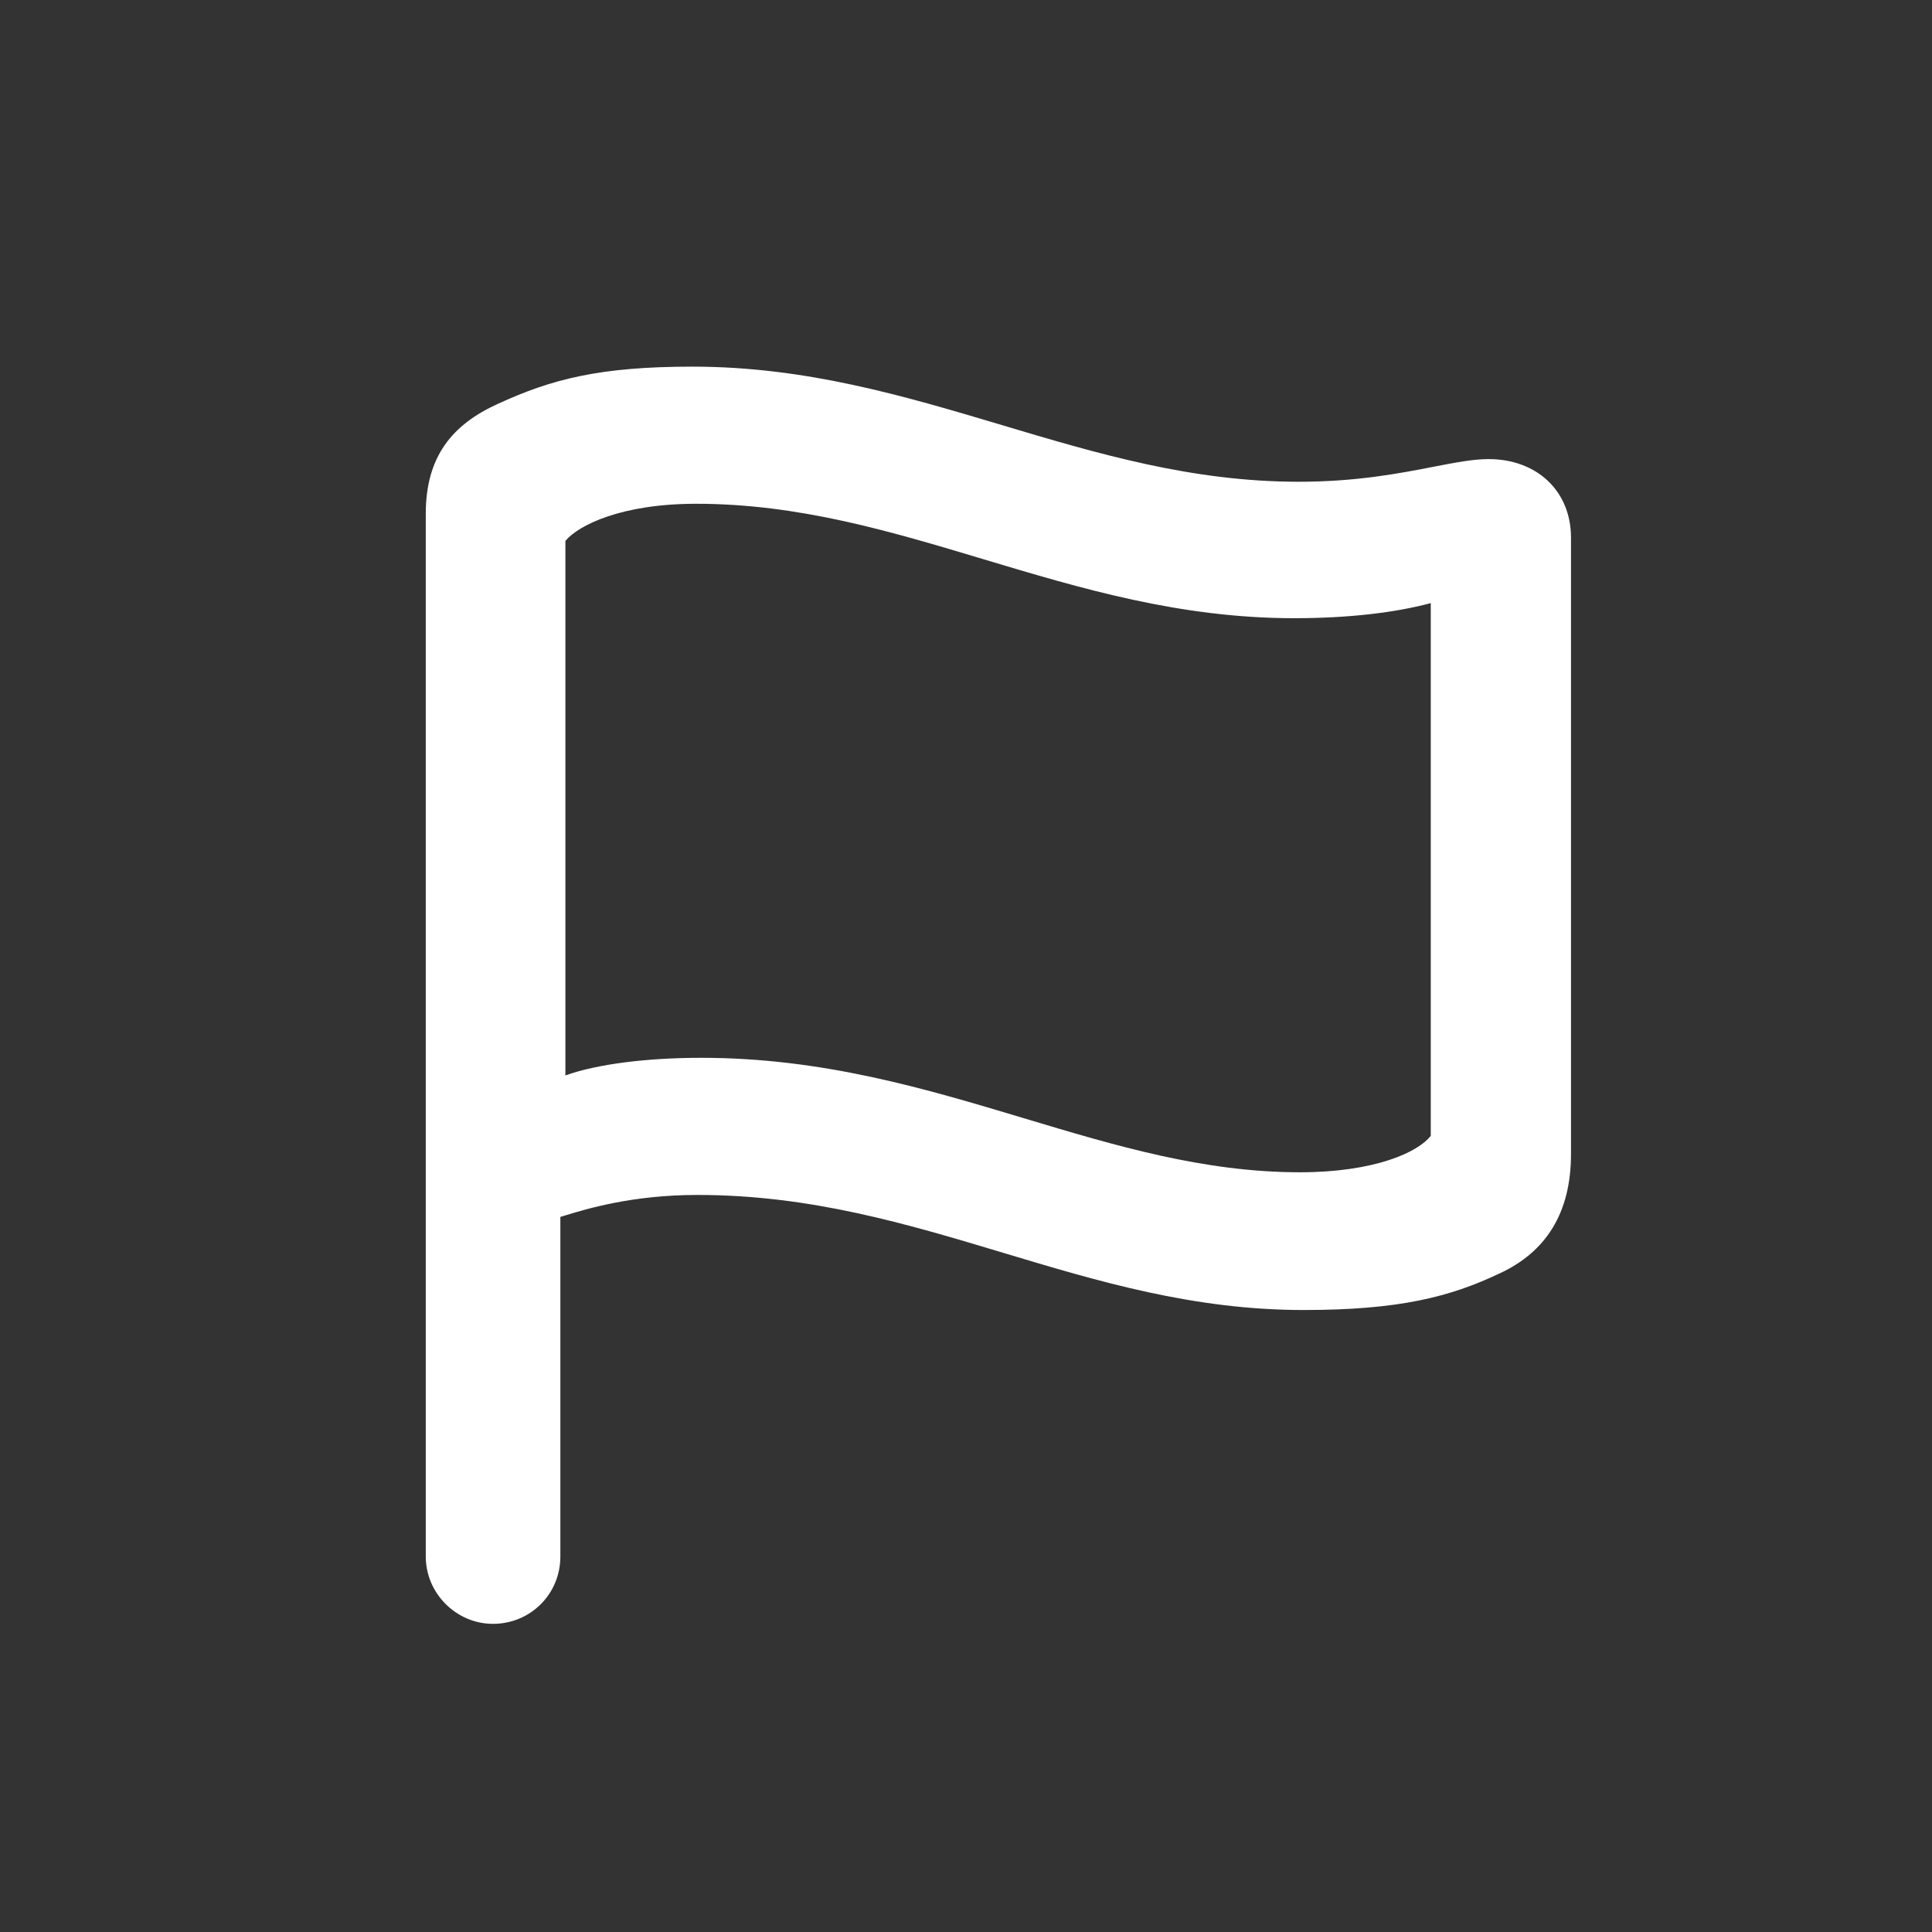 <svg width="48" height="48" viewBox="0 0 48 48" fill="none" xmlns="http://www.w3.org/2000/svg">
<rect x="0" y="0" width="48" height="48" fill="#333333" stroke="none"/>
<path fill-rule="evenodd" clip-rule="evenodd" d="M13.922 38.672C13.922 39.609 13.172 40.344 12.25 40.344C11.328 40.344 10.578 39.578 10.578 38.672V12.766C10.578 11.344 11.234 10.547 12.375 10.031C13.703 9.422 14.891 9.109 17.203 9.109C20.028 9.109 22.47 9.839 24.888 10.56C27.258 11.268 29.605 11.969 32.266 11.969C33.699 11.969 34.769 11.761 35.609 11.598C36.152 11.493 36.598 11.406 36.984 11.406C38.172 11.406 39.031 12.188 39.031 13.359V28.672C39.031 30.141 38.406 31.109 37.25 31.641C36.031 32.219 34.766 32.547 32.391 32.547C29.652 32.547 27.293 31.838 24.925 31.126C22.536 30.408 20.137 29.688 17.328 29.688C15.704 29.688 14.565 30.037 14.034 30.2C13.993 30.213 13.956 30.224 13.922 30.234V38.672ZM25.454 27.787C27.725 28.469 29.91 29.125 32.297 29.125C34.156 29.125 35.234 28.625 35.547 28.219V14.984C34.672 15.219 33.516 15.359 32.156 15.359C29.317 15.359 26.862 14.622 24.451 13.899C22.127 13.201 19.844 12.516 17.297 12.516C15.438 12.516 14.375 13.047 14.047 13.438V26.719C14.828 26.438 16.062 26.281 17.422 26.281C20.442 26.281 22.998 27.049 25.454 27.787Z" fill="white"/>
</svg>
